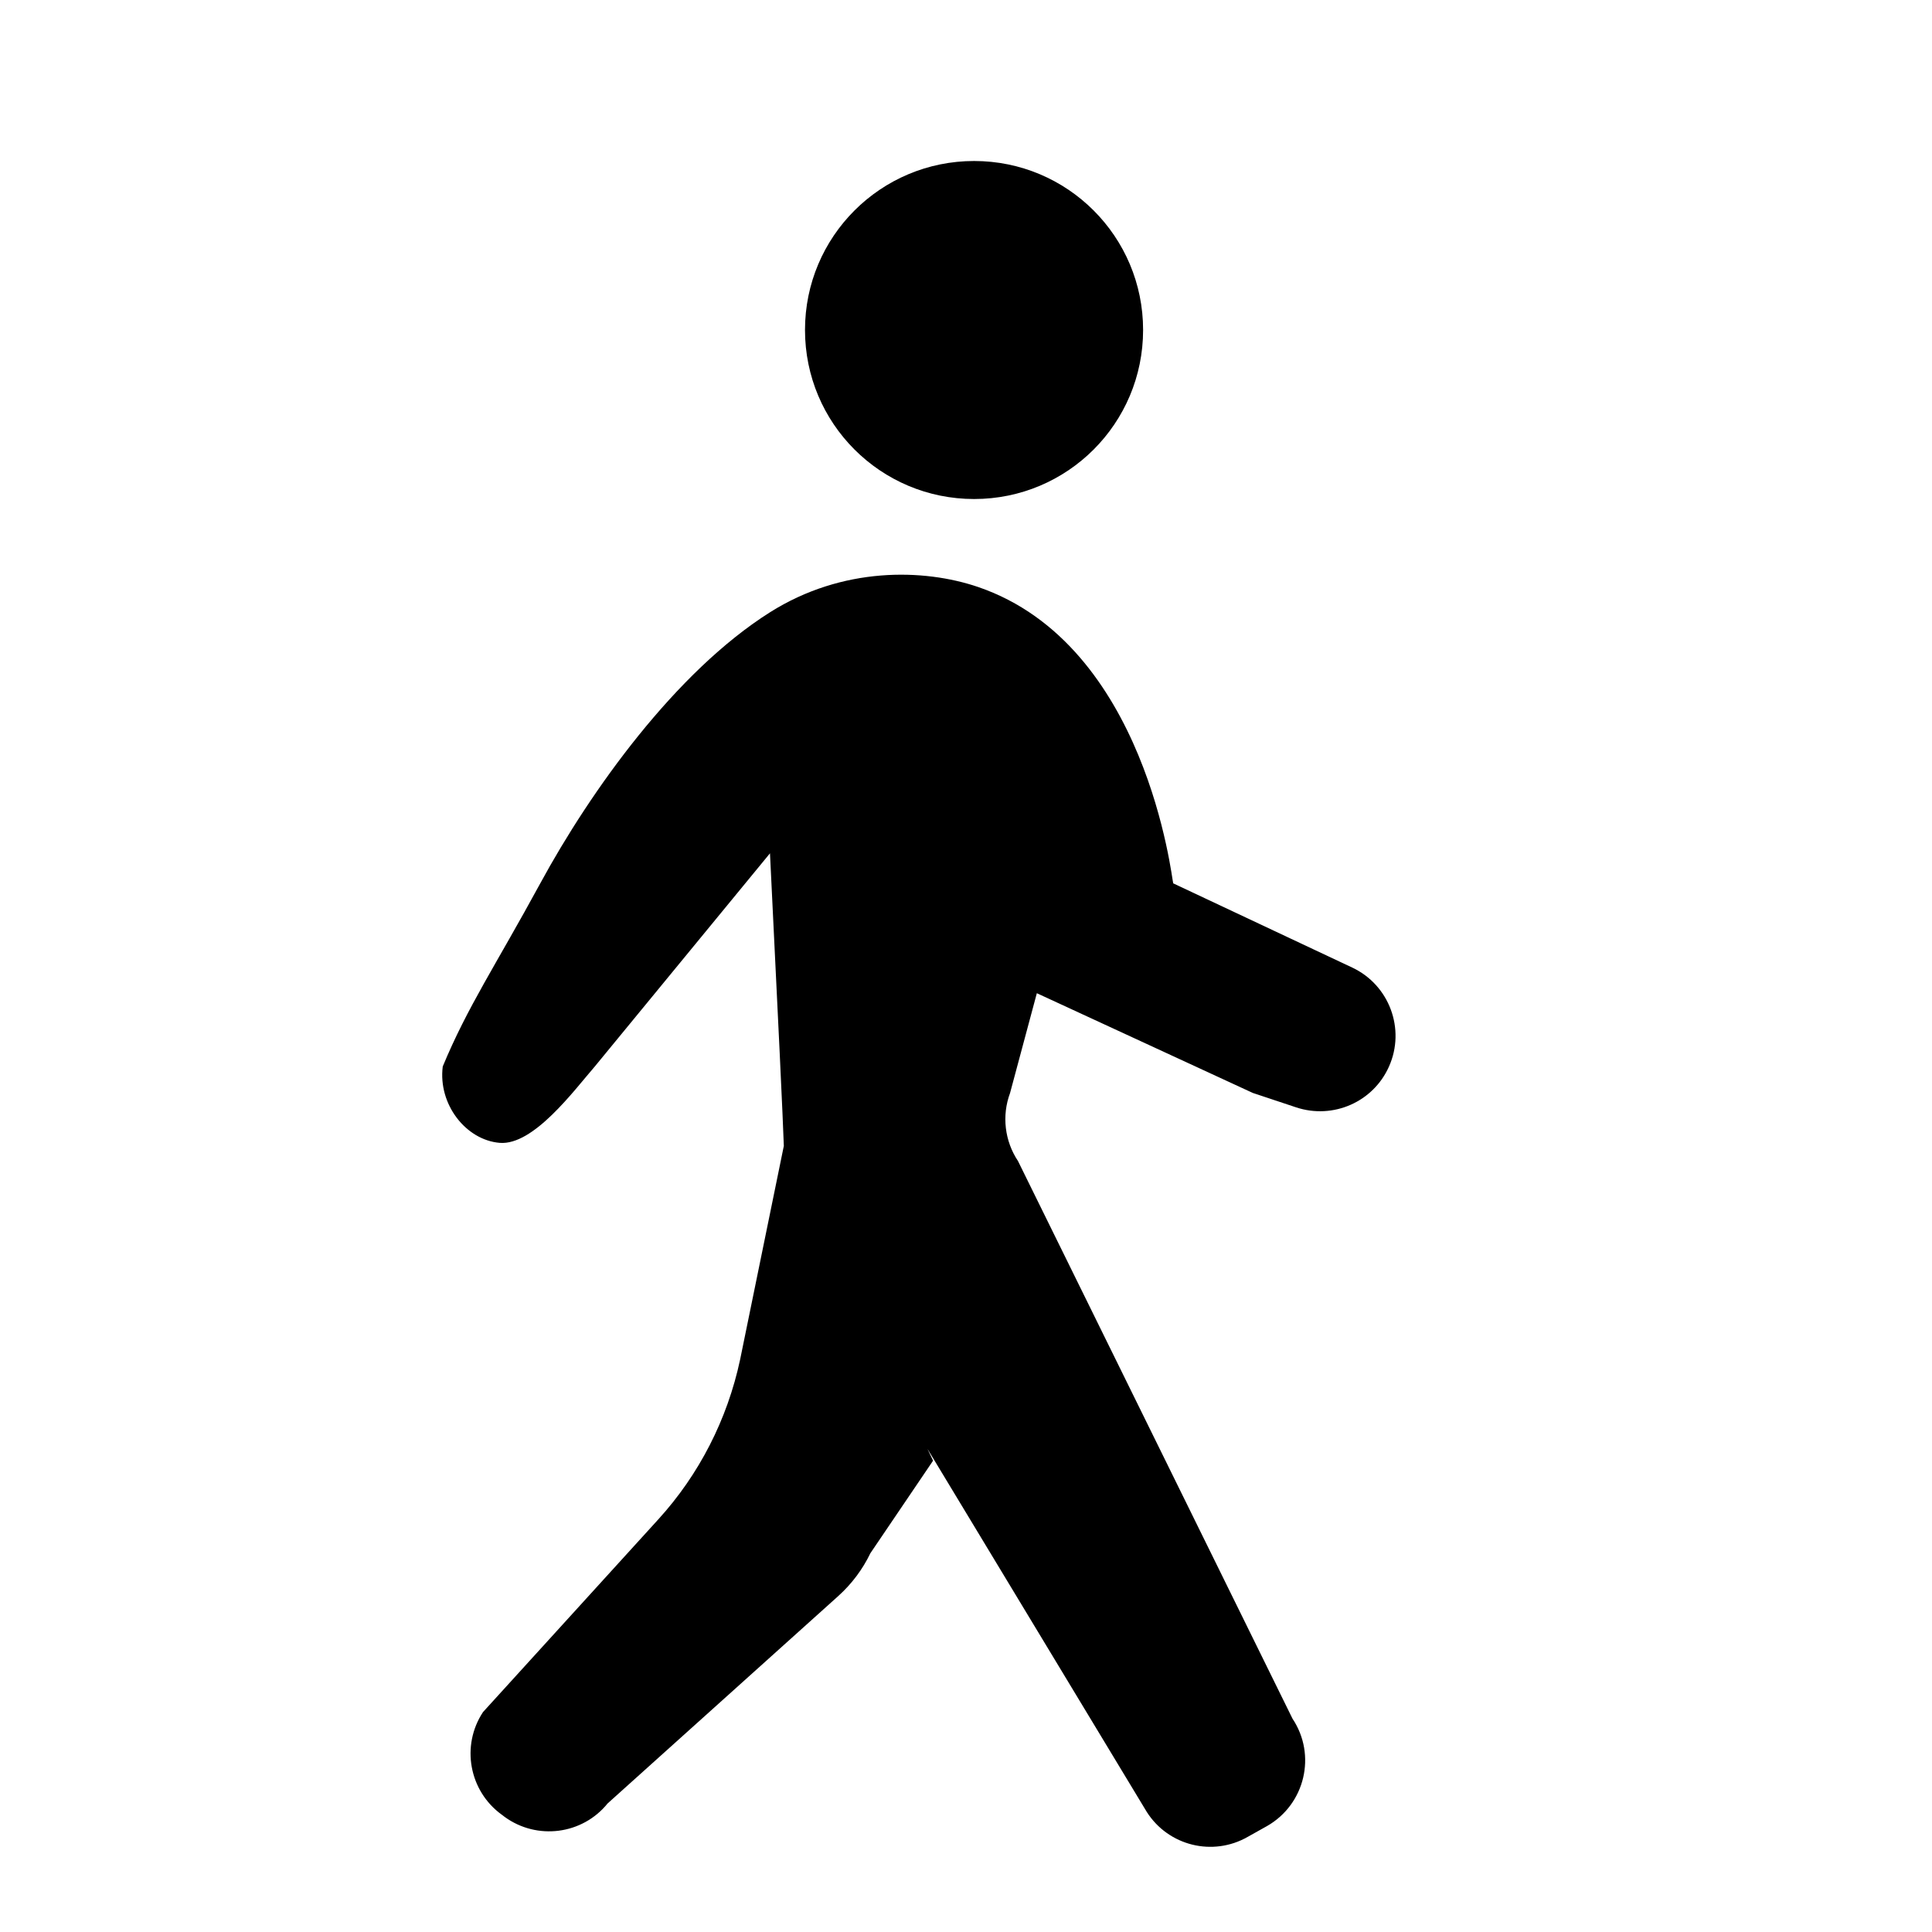 <svg xmlns="http://www.w3.org/2000/svg" xmlns:xlink="http://www.w3.org/1999/xlink" width="24px" height="24px" viewBox="0 0 24 24" version="1.1">
  <path d="M9.737,14.235 C9.726,13.902 9.668,12.69 9.565,10.6 L7.389,13.248 C7.128,13.549 6.627,14.231 6.208,14.197 C5.79,14.163 5.44,13.72 5.5,13.248 C5.808,12.506 6.155,11.996 6.71,10.976 C7.338,9.82 8.393,8.346 9.565,7.606 C10.465,7.038 11.473,7.061 12.151,7.292 C14.246,8.009 14.556,10.92 14.574,10.973 C14.578,10.975 14.577,10.975 14.58,10.976 L16.797,12.019 C17.259,12.236 17.462,12.783 17.255,13.248 C17.059,13.69 16.56,13.908 16.101,13.756 L15.563,13.577 L12.88,12.338 L12.547,13.579 C12.443,13.859 12.48,14.174 12.646,14.423 L16.056,21.35 C16.357,21.801 16.212,22.413 15.741,22.683 L15.5,22.818 C15.067,23.066 14.515,22.931 14.246,22.509 L11.521,17.998 L11.591,18.145 L10.812,19.295 C10.715,19.497 10.58,19.676 10.414,19.826 L7.548,22.403 C7.235,22.79 6.672,22.863 6.269,22.57 L6.232,22.542 C5.827,22.248 5.724,21.686 6,21.268 L8.176,18.876 C8.686,18.317 9.036,17.63 9.194,16.889 L9.737,14.235 Z M14.2,4.099 C14.2,5.26 13.261,6.199 12.101,6.199 C10.94,6.199 10,5.26 10,4.099 C10,2.939 10.94,2 12.101,2 C13.261,2 14.2,2.939 14.2,4.099 Z"/>
</svg>

